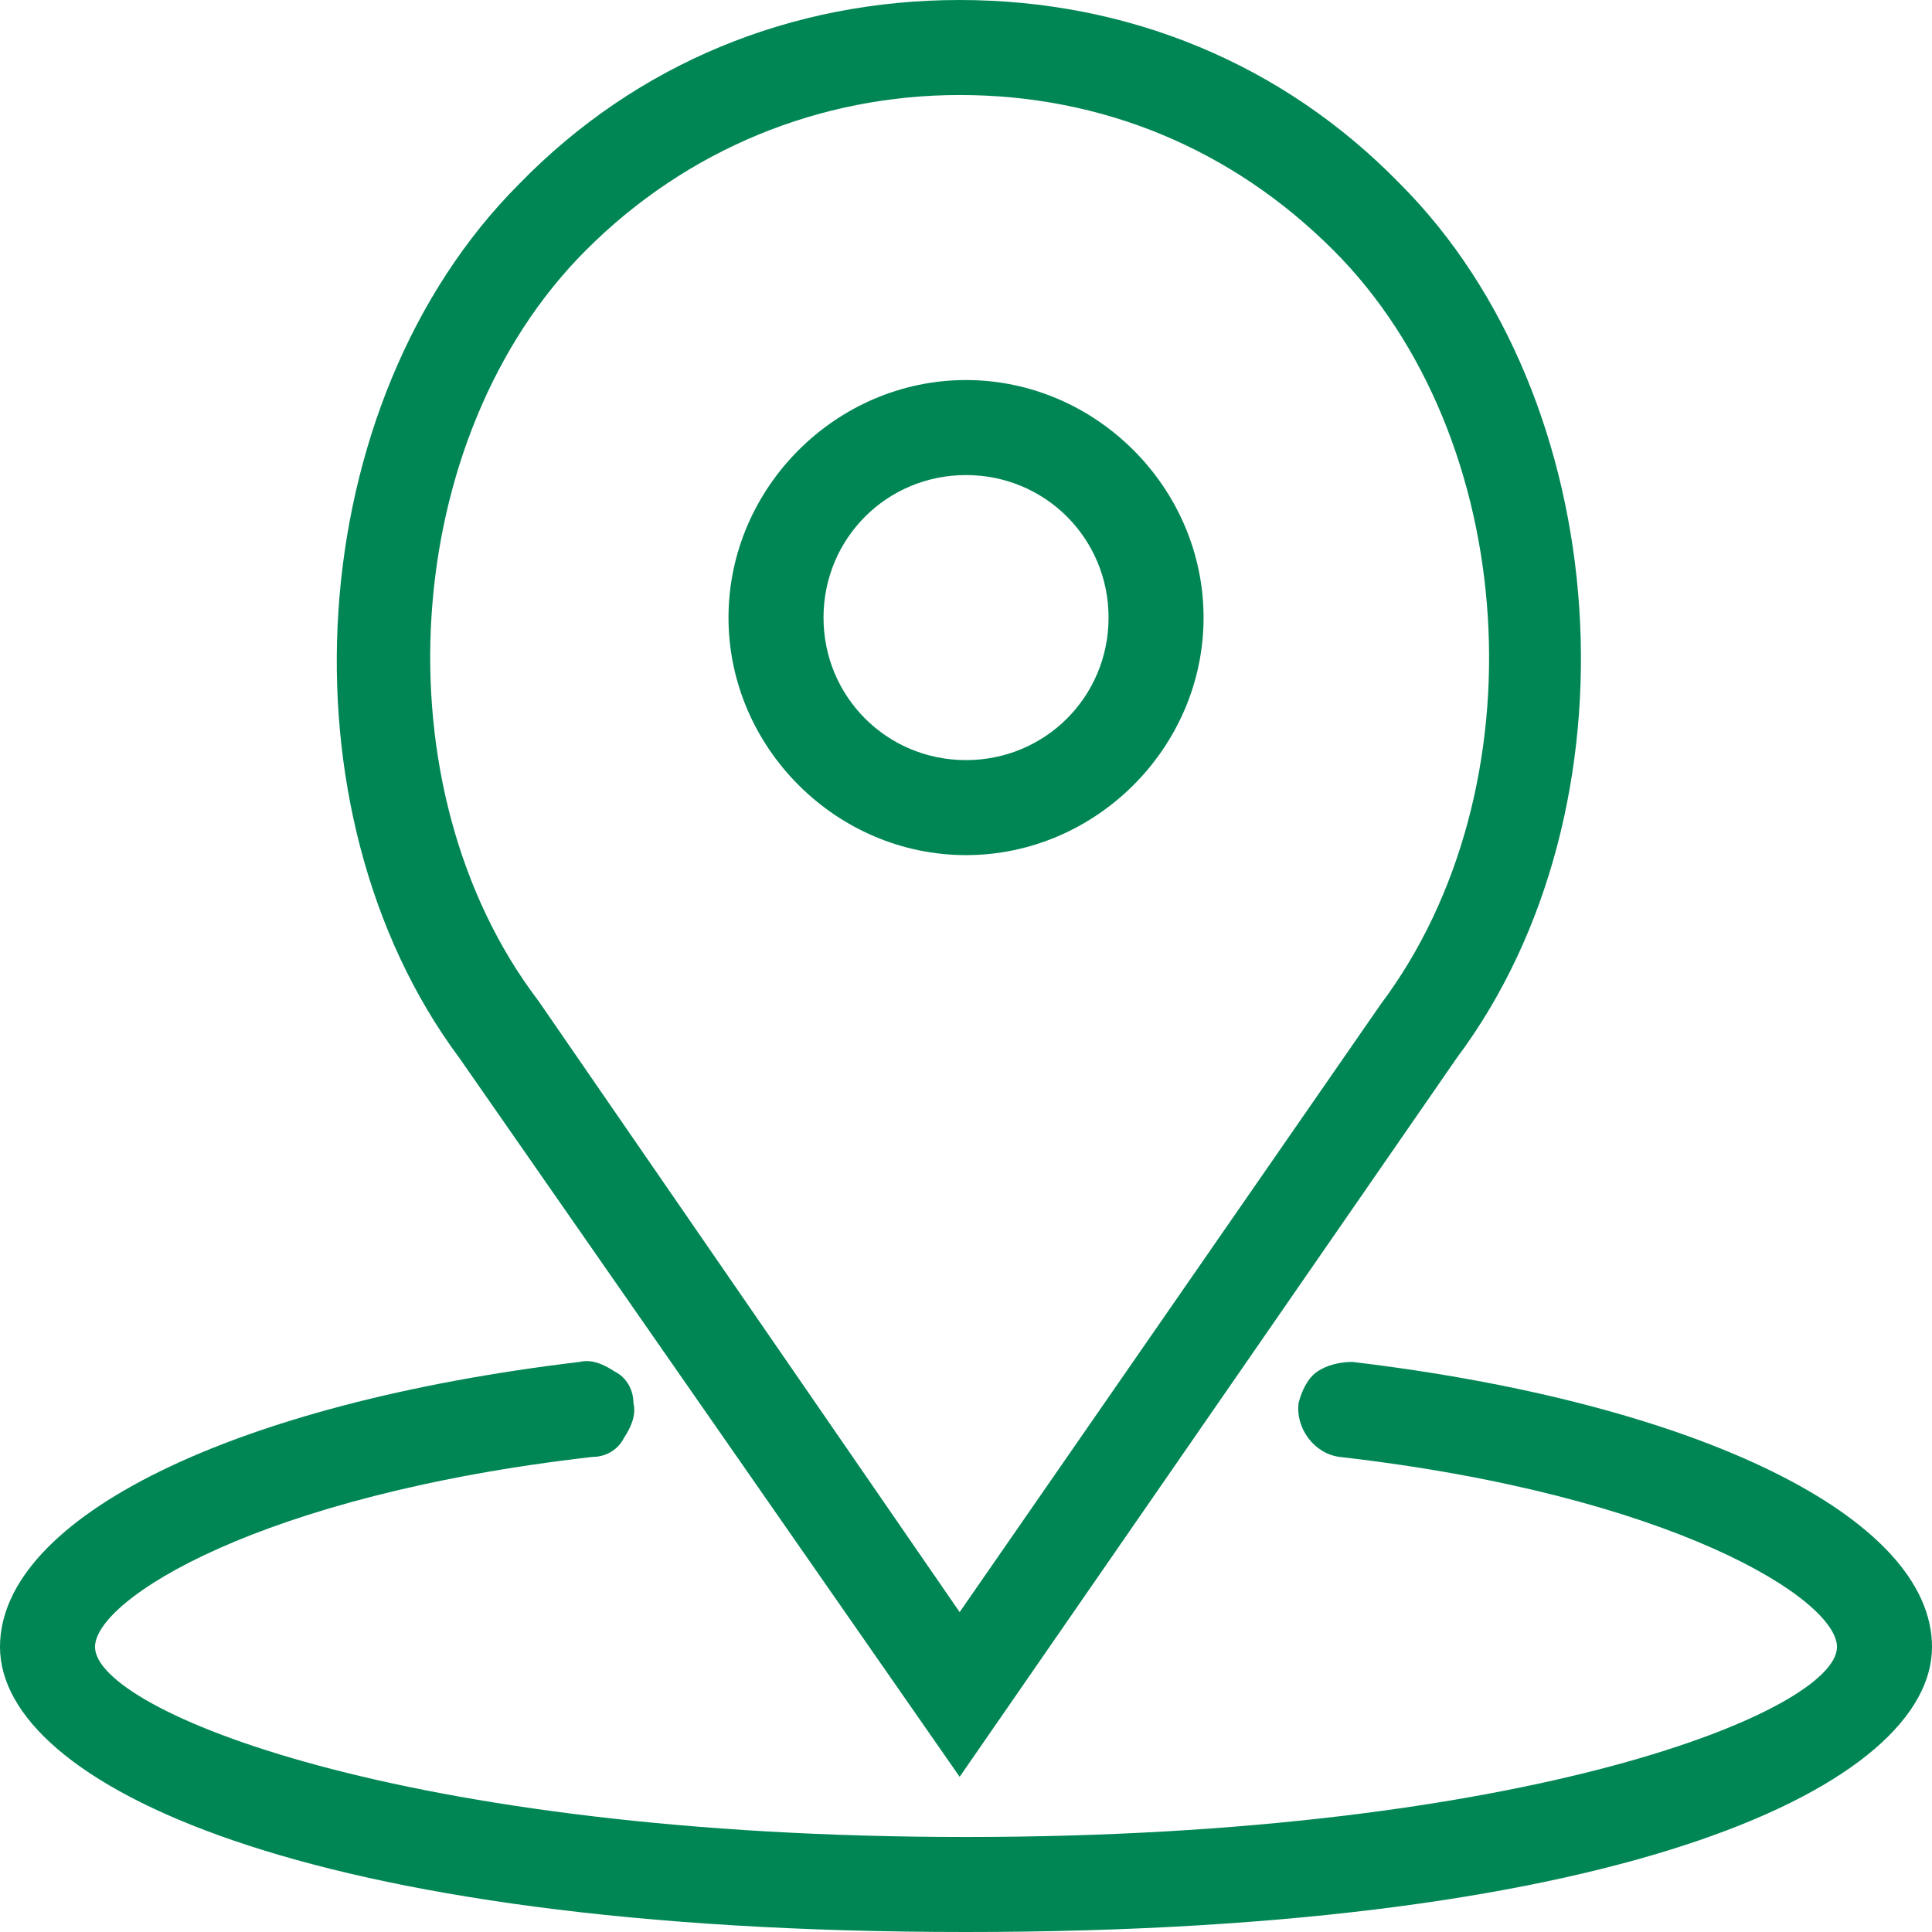 <svg width="28" height="28" viewBox="0 0 28 28" fill="none" xmlns="http://www.w3.org/2000/svg">
<path d="M14 12.393C15.882 12.393 17.443 10.833 17.443 8.951C17.443 7.069 15.882 5.508 14 5.508C12.118 5.508 10.558 7.069 10.558 8.951C10.558 10.833 12.118 12.393 14 12.393ZM14 6.885C15.148 6.885 16.066 7.803 16.066 8.951C16.066 10.098 15.148 11.016 14 11.016C12.853 11.016 11.935 10.098 11.935 8.951C11.935 7.803 12.853 6.885 14 6.885Z" fill="#008654"/>
<path d="M13.908 25.751L21.114 15.331C23.823 11.705 23.41 5.784 20.288 2.662C18.59 0.918 16.341 0 13.908 0C11.475 0 9.226 0.918 7.528 2.662C4.36 5.83 3.993 11.751 6.656 15.331L13.908 25.751ZM8.492 3.626C9.96 2.157 11.888 1.377 13.908 1.377C15.974 1.377 17.855 2.157 19.324 3.626C22.033 6.334 22.354 11.43 20.013 14.551L13.908 23.364L7.803 14.505C5.462 11.43 5.783 6.334 8.492 3.626Z" fill="#008654"/>
<path d="M19.6 19.738C19.416 19.738 19.233 19.784 19.095 19.875C18.957 19.967 18.866 20.151 18.82 20.334C18.774 20.702 19.049 21.069 19.416 21.115C24.236 21.666 26.623 23.18 26.623 23.869C26.623 24.787 22.171 26.623 14 26.623C5.83 26.623 1.377 24.787 1.377 23.869C1.377 23.18 3.764 21.666 8.584 21.115C8.767 21.115 8.951 21.023 9.043 20.839C9.134 20.702 9.226 20.518 9.18 20.334C9.18 20.151 9.089 19.967 8.905 19.875C8.767 19.784 8.584 19.692 8.4 19.738C3.397 20.334 0 21.987 0 23.869C0 25.843 4.361 28 14 28C23.639 28 28 25.843 28 23.869C28 21.987 24.603 20.334 19.6 19.738Z" fill="#008654"/>
</svg>
